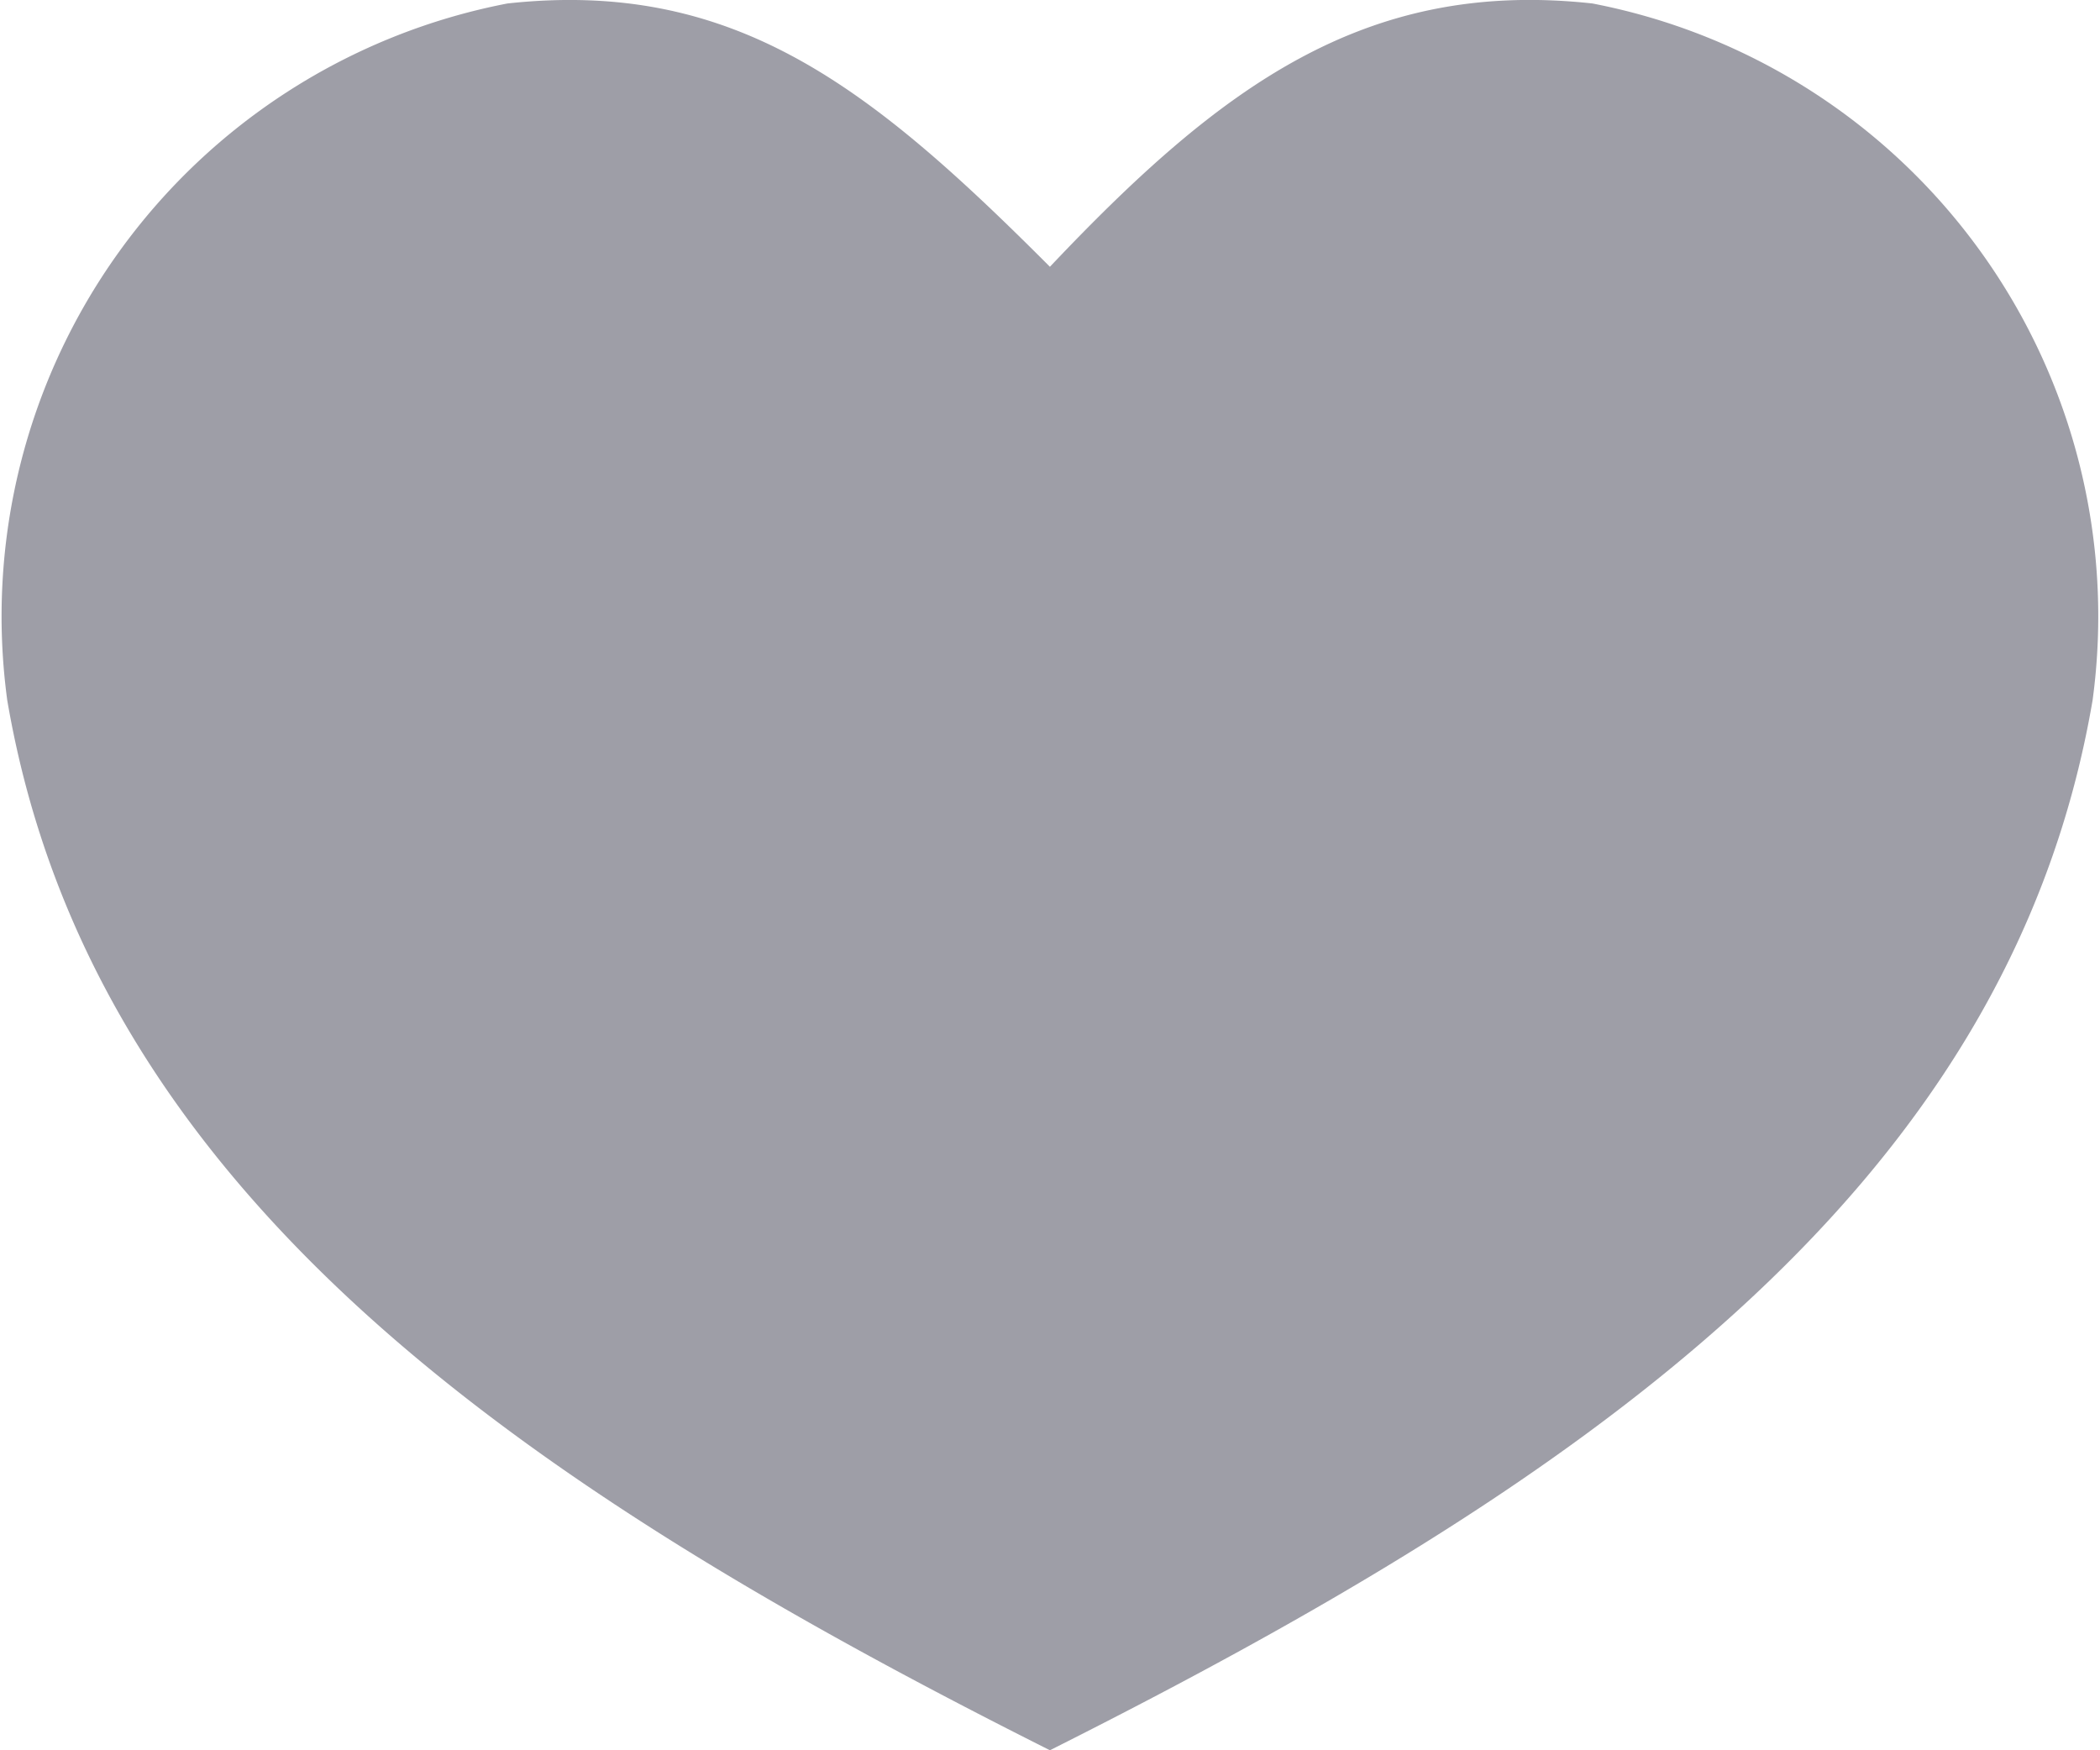 <svg xmlns="http://www.w3.org/2000/svg" width="13.337" height="11.114" viewBox="0 0 13.337 11.114">
  <path id="likesicon" d="M10.113,2.022c-1.448-.158-2.368.534-3.445,1.672-1.136-1.138-2-1.829-3.445-1.672A3.963,3.963,0,0,0,.046,6.446c.537,3.145,3.3,5,6.622,6.668,3.319-1.667,6.086-3.524,6.622-6.668A3.963,3.963,0,0,0,10.113,2.022Z" transform="translate(0 -2)" fill="#9e9ea7"/>
</svg>
